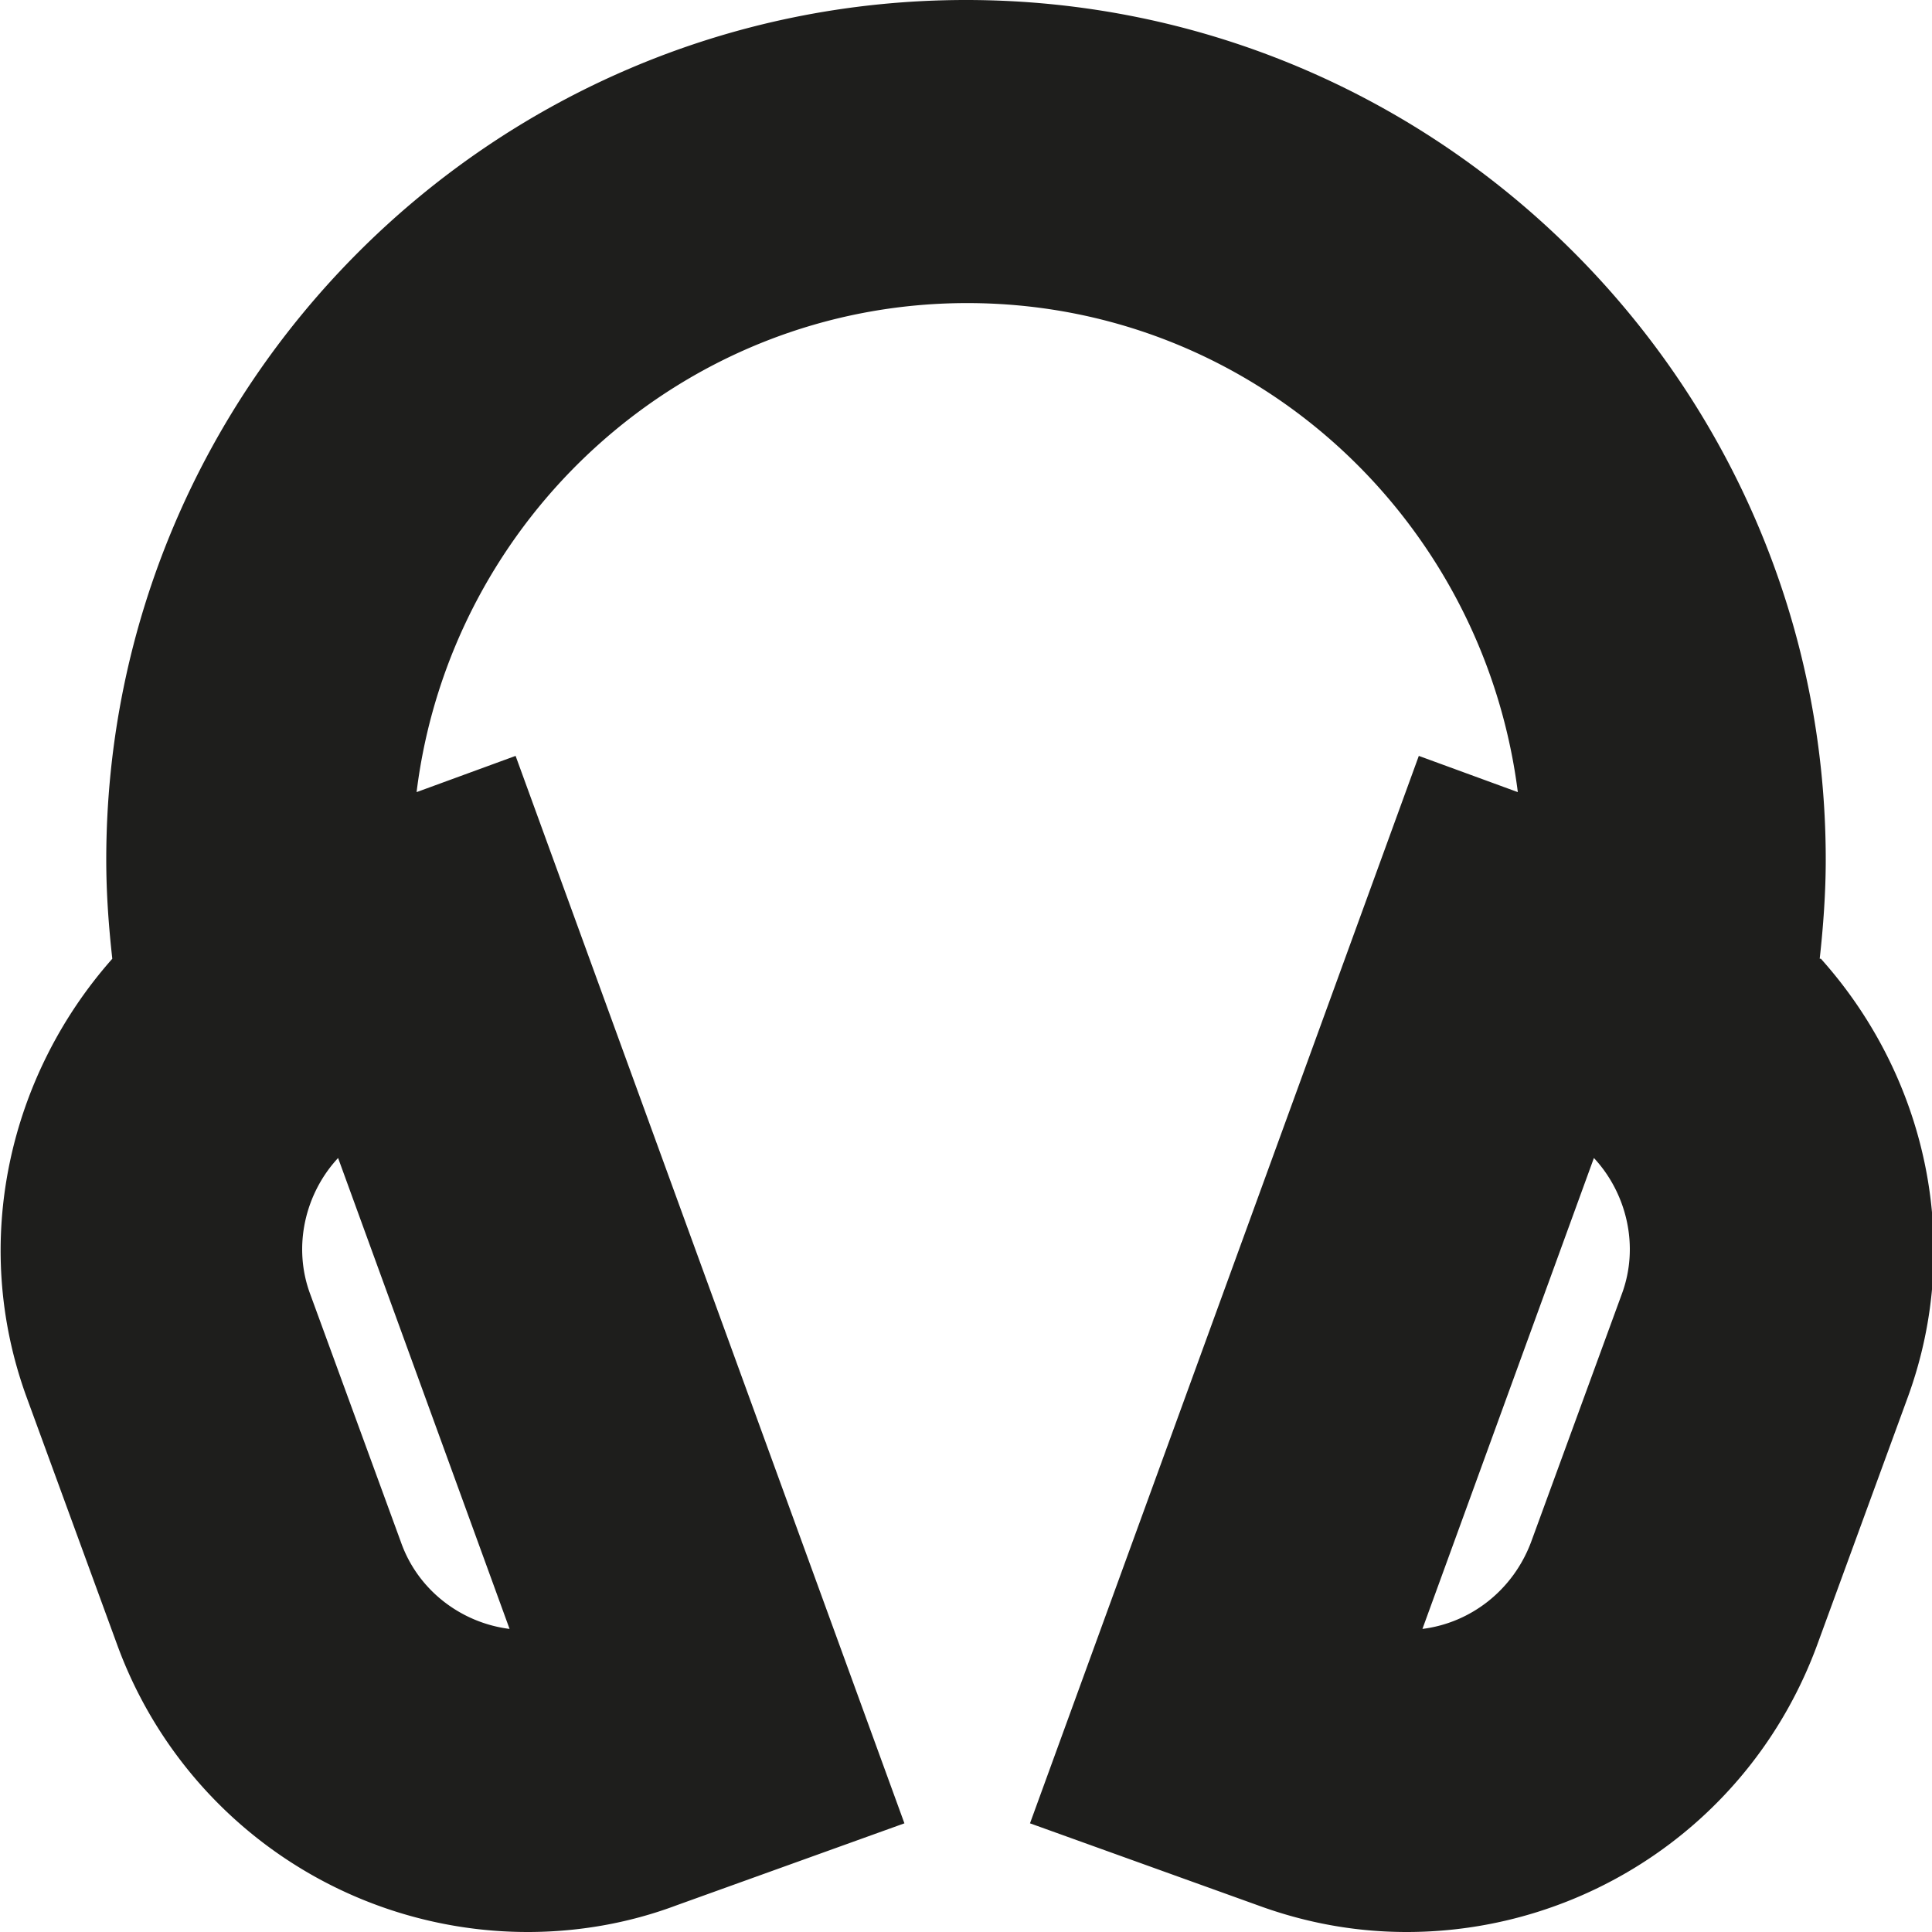 <svg viewBox="0 0 16 16" xmlns="http://www.w3.org/2000/svg">
  <path fill="#1e1e1c" d="M15.07 7.94c.03-.27.05-.55.05-.82C15.12 3.2 11.93 0 8 0S.88 3.2.88 7.12c0 .28.02.55.05.82-.85.96-1.18 2.34-.71 3.63l.75 2.05A3.62 3.62 0 0 0 4.37 16c.41 0 .83-.07 1.23-.22l1.89-.68-3.22-8.84-.82.3c.28-2.27 2.21-4.05 4.56-4.05s4.27 1.77 4.56 4.05l-.82-.3-3.22 8.84 1.89.68c.41.15.82.22 1.23.22 1.48 0 2.86-.91 3.4-2.38l.75-2.05c.47-1.29.14-2.67-.72-3.63ZM3.32 12.77l-.75-2.05c-.15-.4-.04-.84.23-1.13l1.42 3.9c-.4-.05-.76-.32-.9-.72m10.11-2.05-.75 2.05c-.15.4-.5.67-.9.72l1.42-3.9c.27.29.38.73.23 1.13"/>
</svg>
